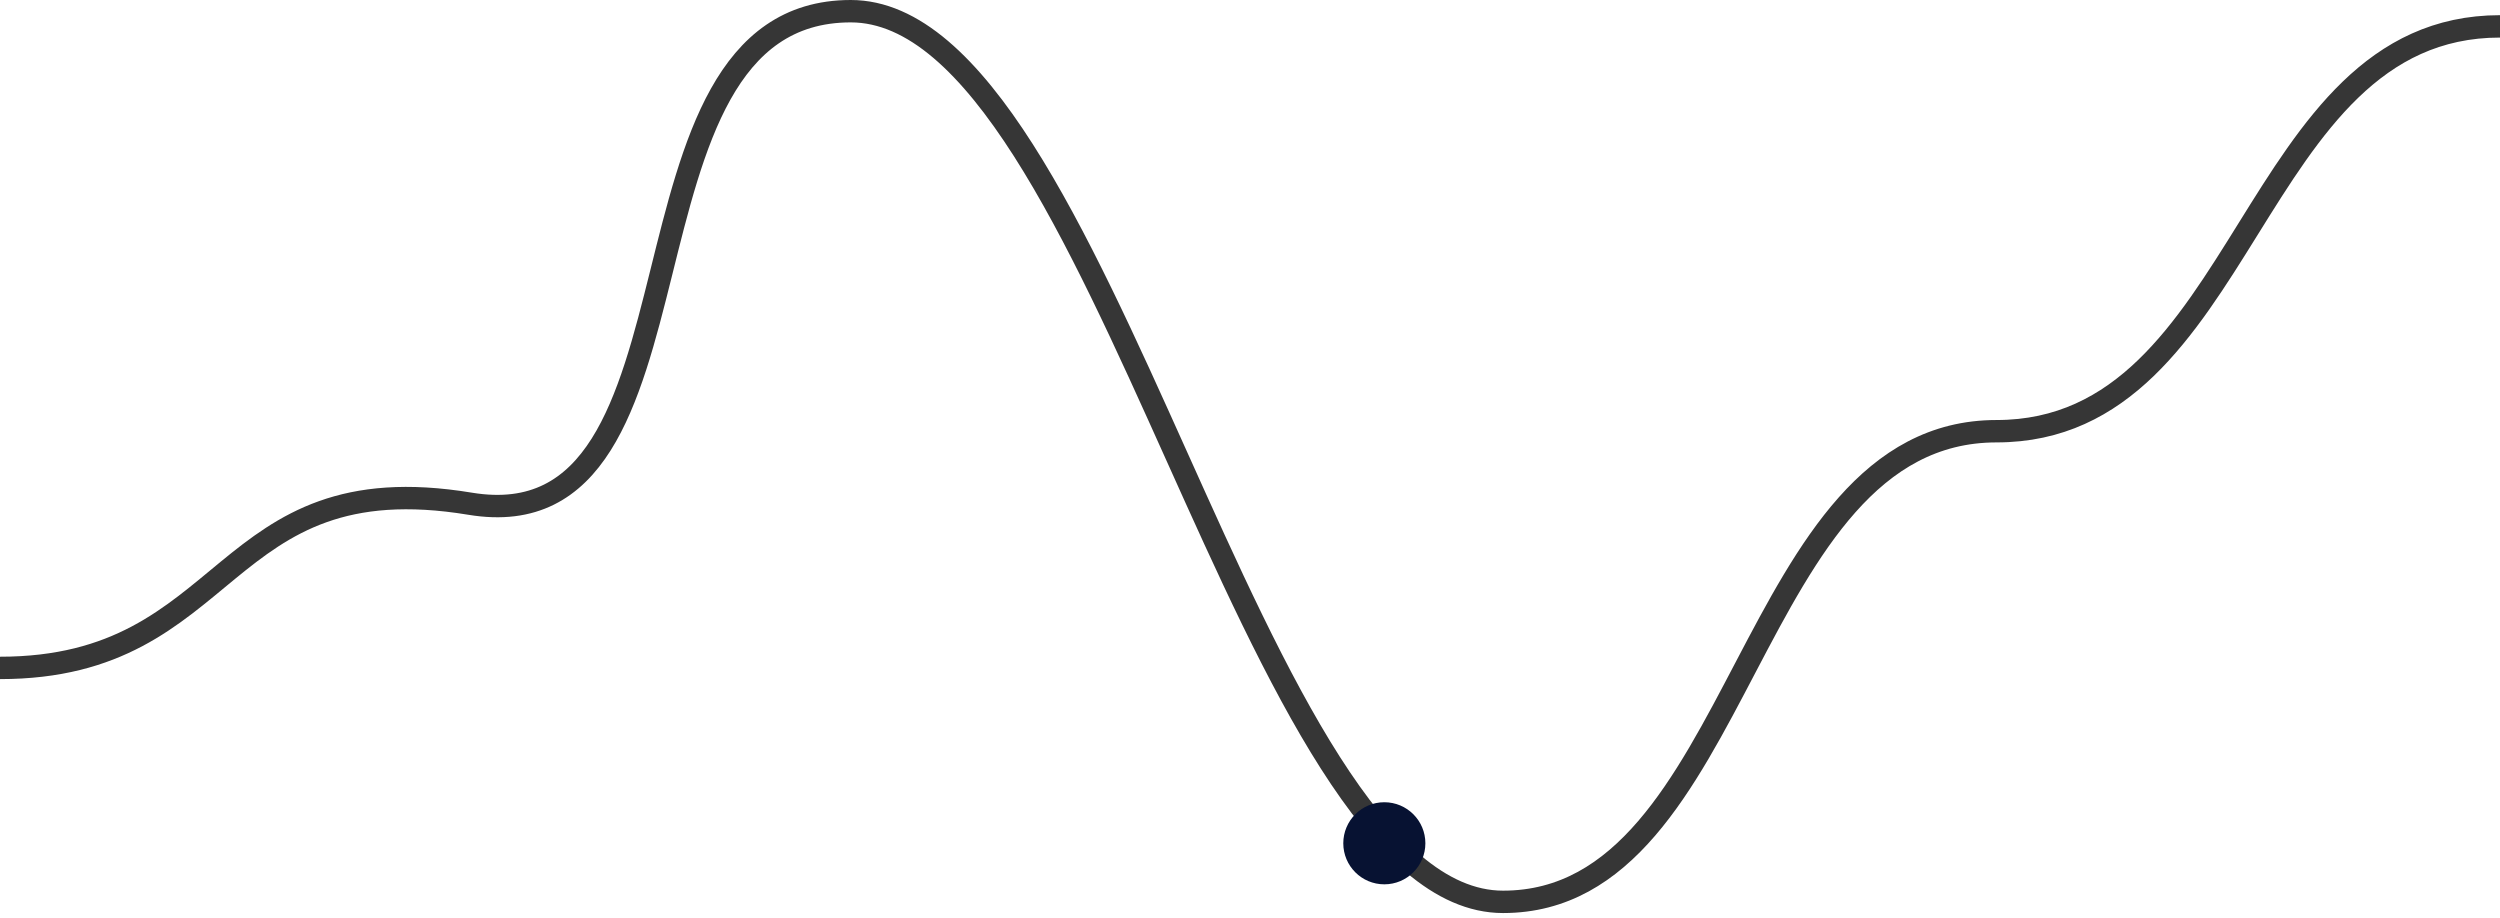 <svg width="335" height="123" viewBox="0 0 335 123" fill="none" xmlns="http://www.w3.org/2000/svg">
<path d="M335 3.534C301.265 3.534 301.265 57.783 267.53 57.783C233.795 57.783 233.795 120.848 201.41 120.848C167.675 120.848 147.735 1.5 114 1.5C80.265 1.5 96.97 73.127 63 67.5C29.03 61.873 31.5 89.5 0 89.5" stroke="#363636" stroke-width="3"/>
<circle cx="185.5" cy="113" r="5.5" fill="#071232"/>
</svg>
